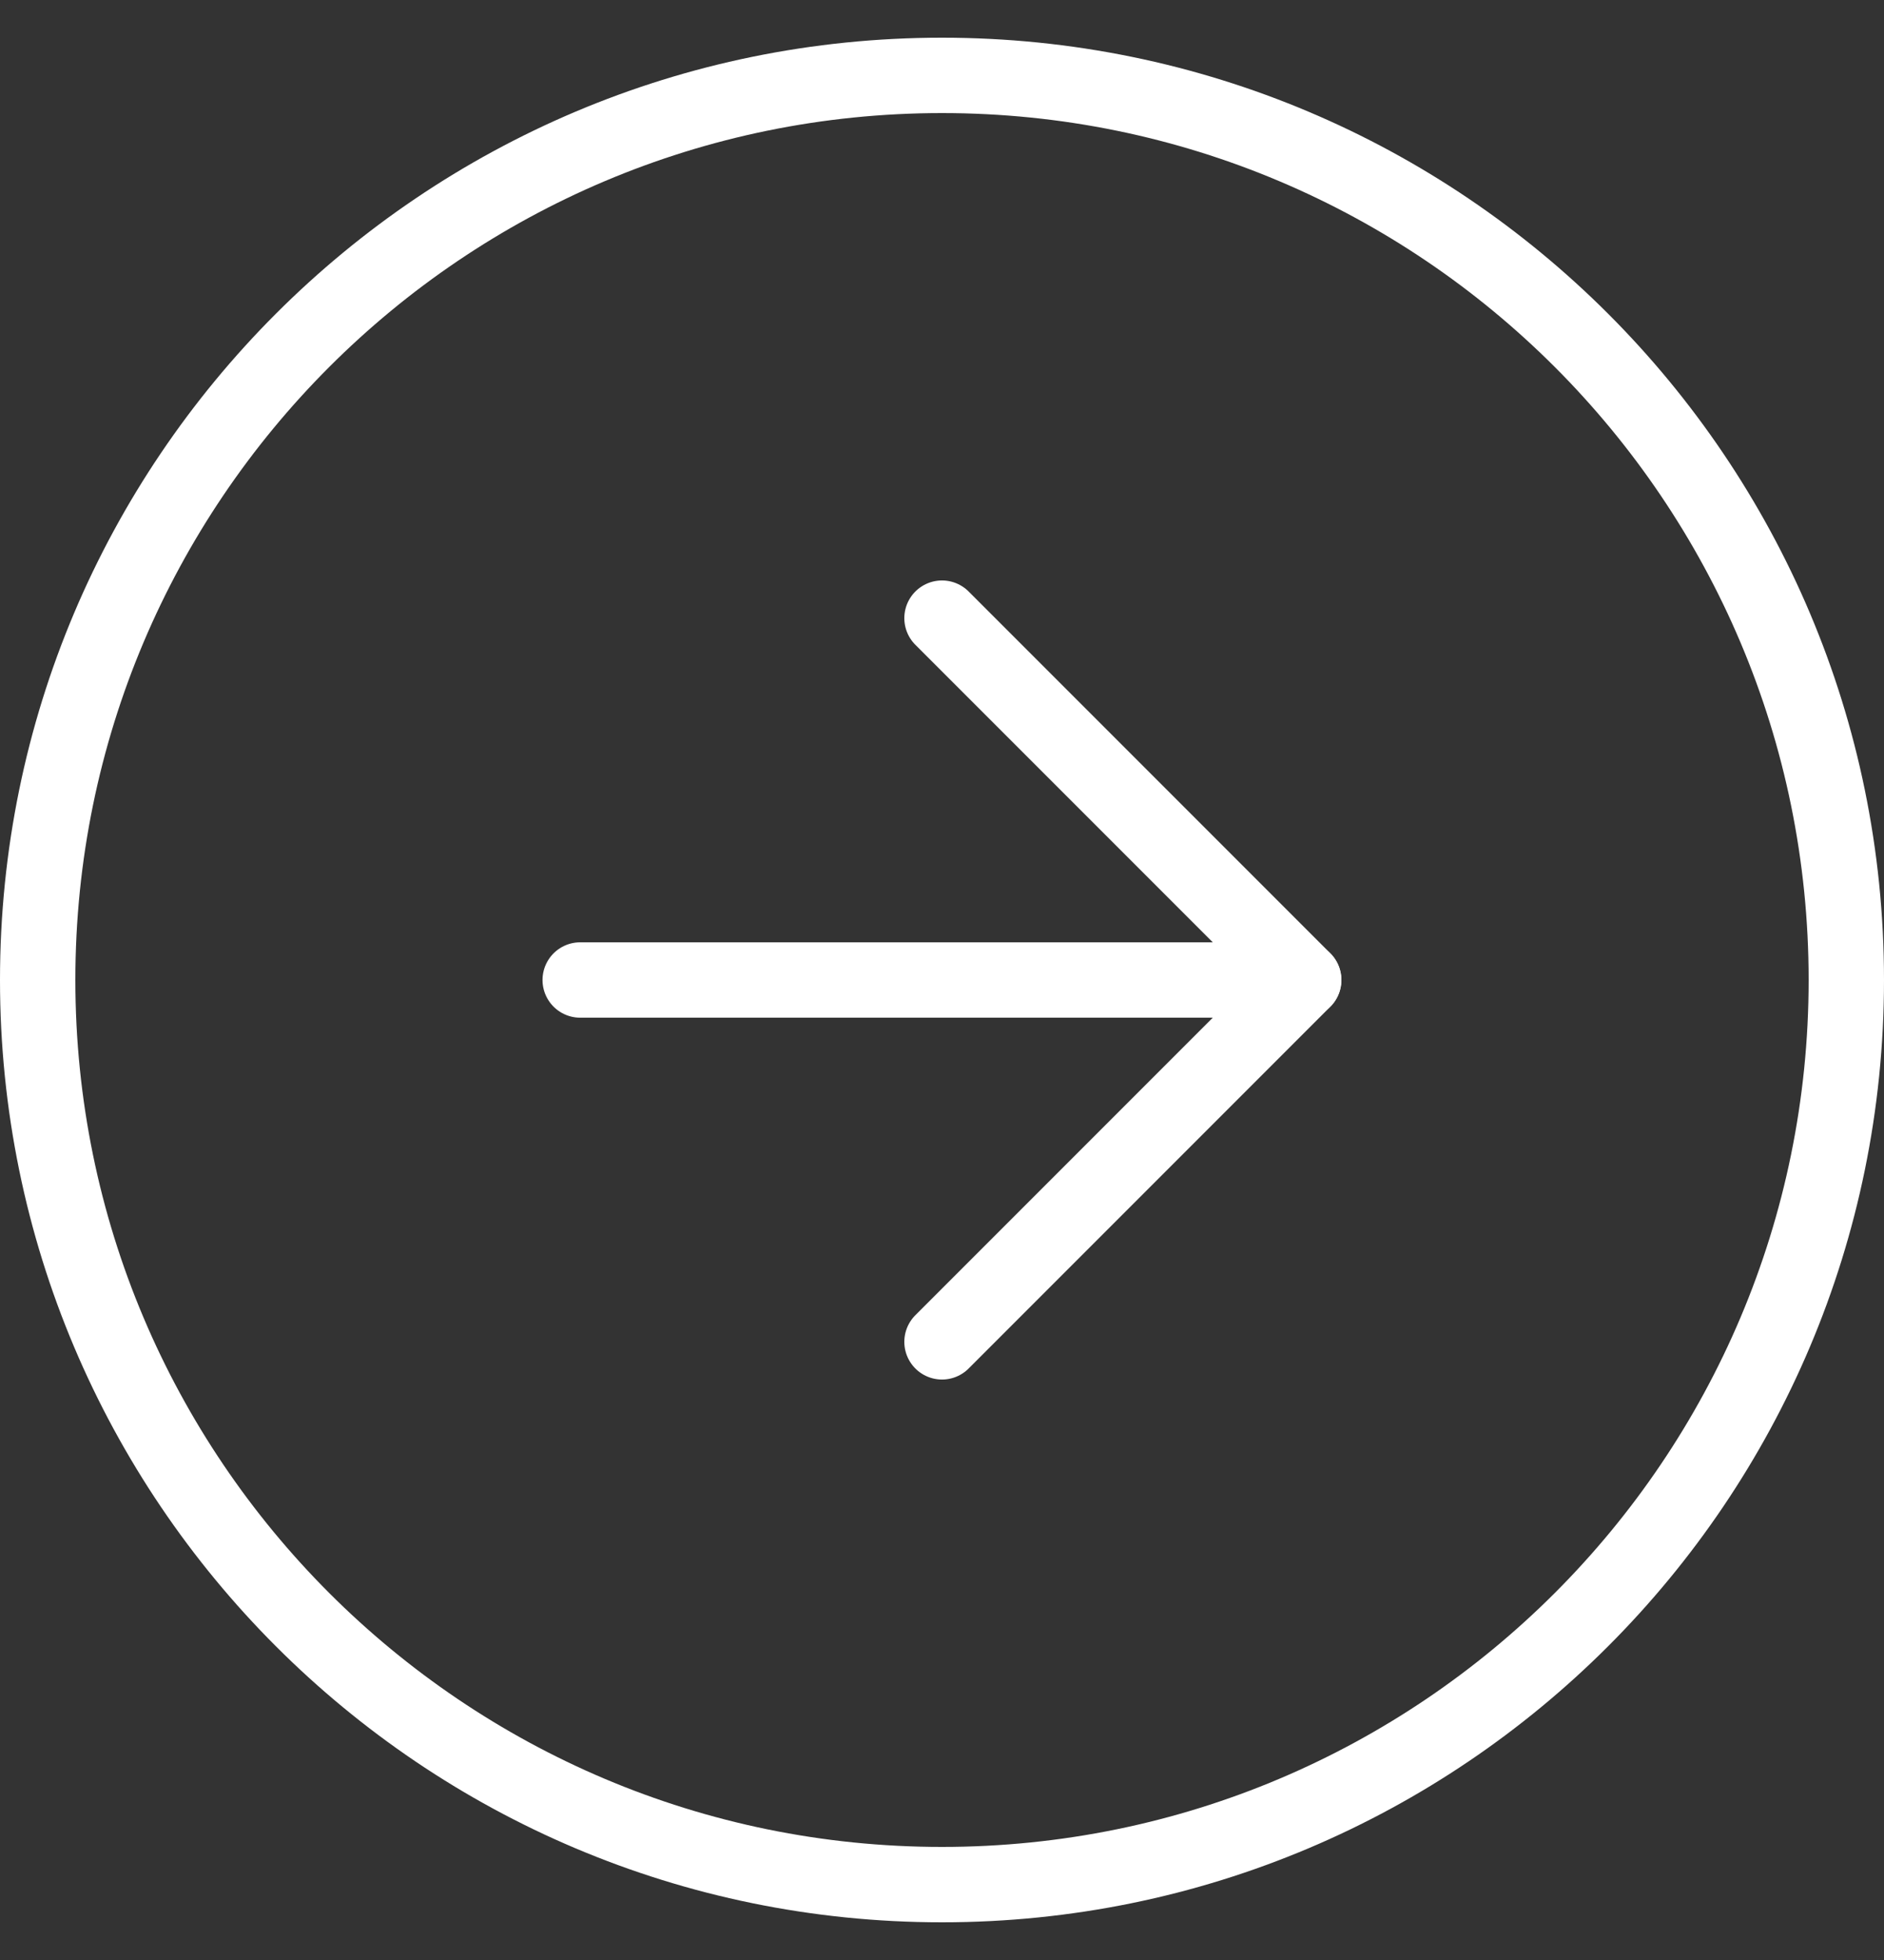 <svg width="25" height="26" viewBox="0 0 25 26" fill="none" xmlns="http://www.w3.org/2000/svg">
<rect x="0" y="0" width="25" height="26" fill="#333333" stroke="none"/>
<path d="M12.5 25C19.127 25 24.5 19.627 24.5 13C24.5 6.373 19.127 1 12.5 1C5.873 1 0.5 6.373 0.5 13C0.5 19.627 5.873 25 12.5 25Z" stroke="white" stroke-linecap="round" stroke-linejoin="round"/>
<path d="M12.5 17.8L17.3 13L12.5 8.2" stroke="white" stroke-linecap="round" stroke-linejoin="round"/>
<path d="M7.699 13H17.299" stroke="white" stroke-linecap="round" stroke-linejoin="round"/>
</svg>
